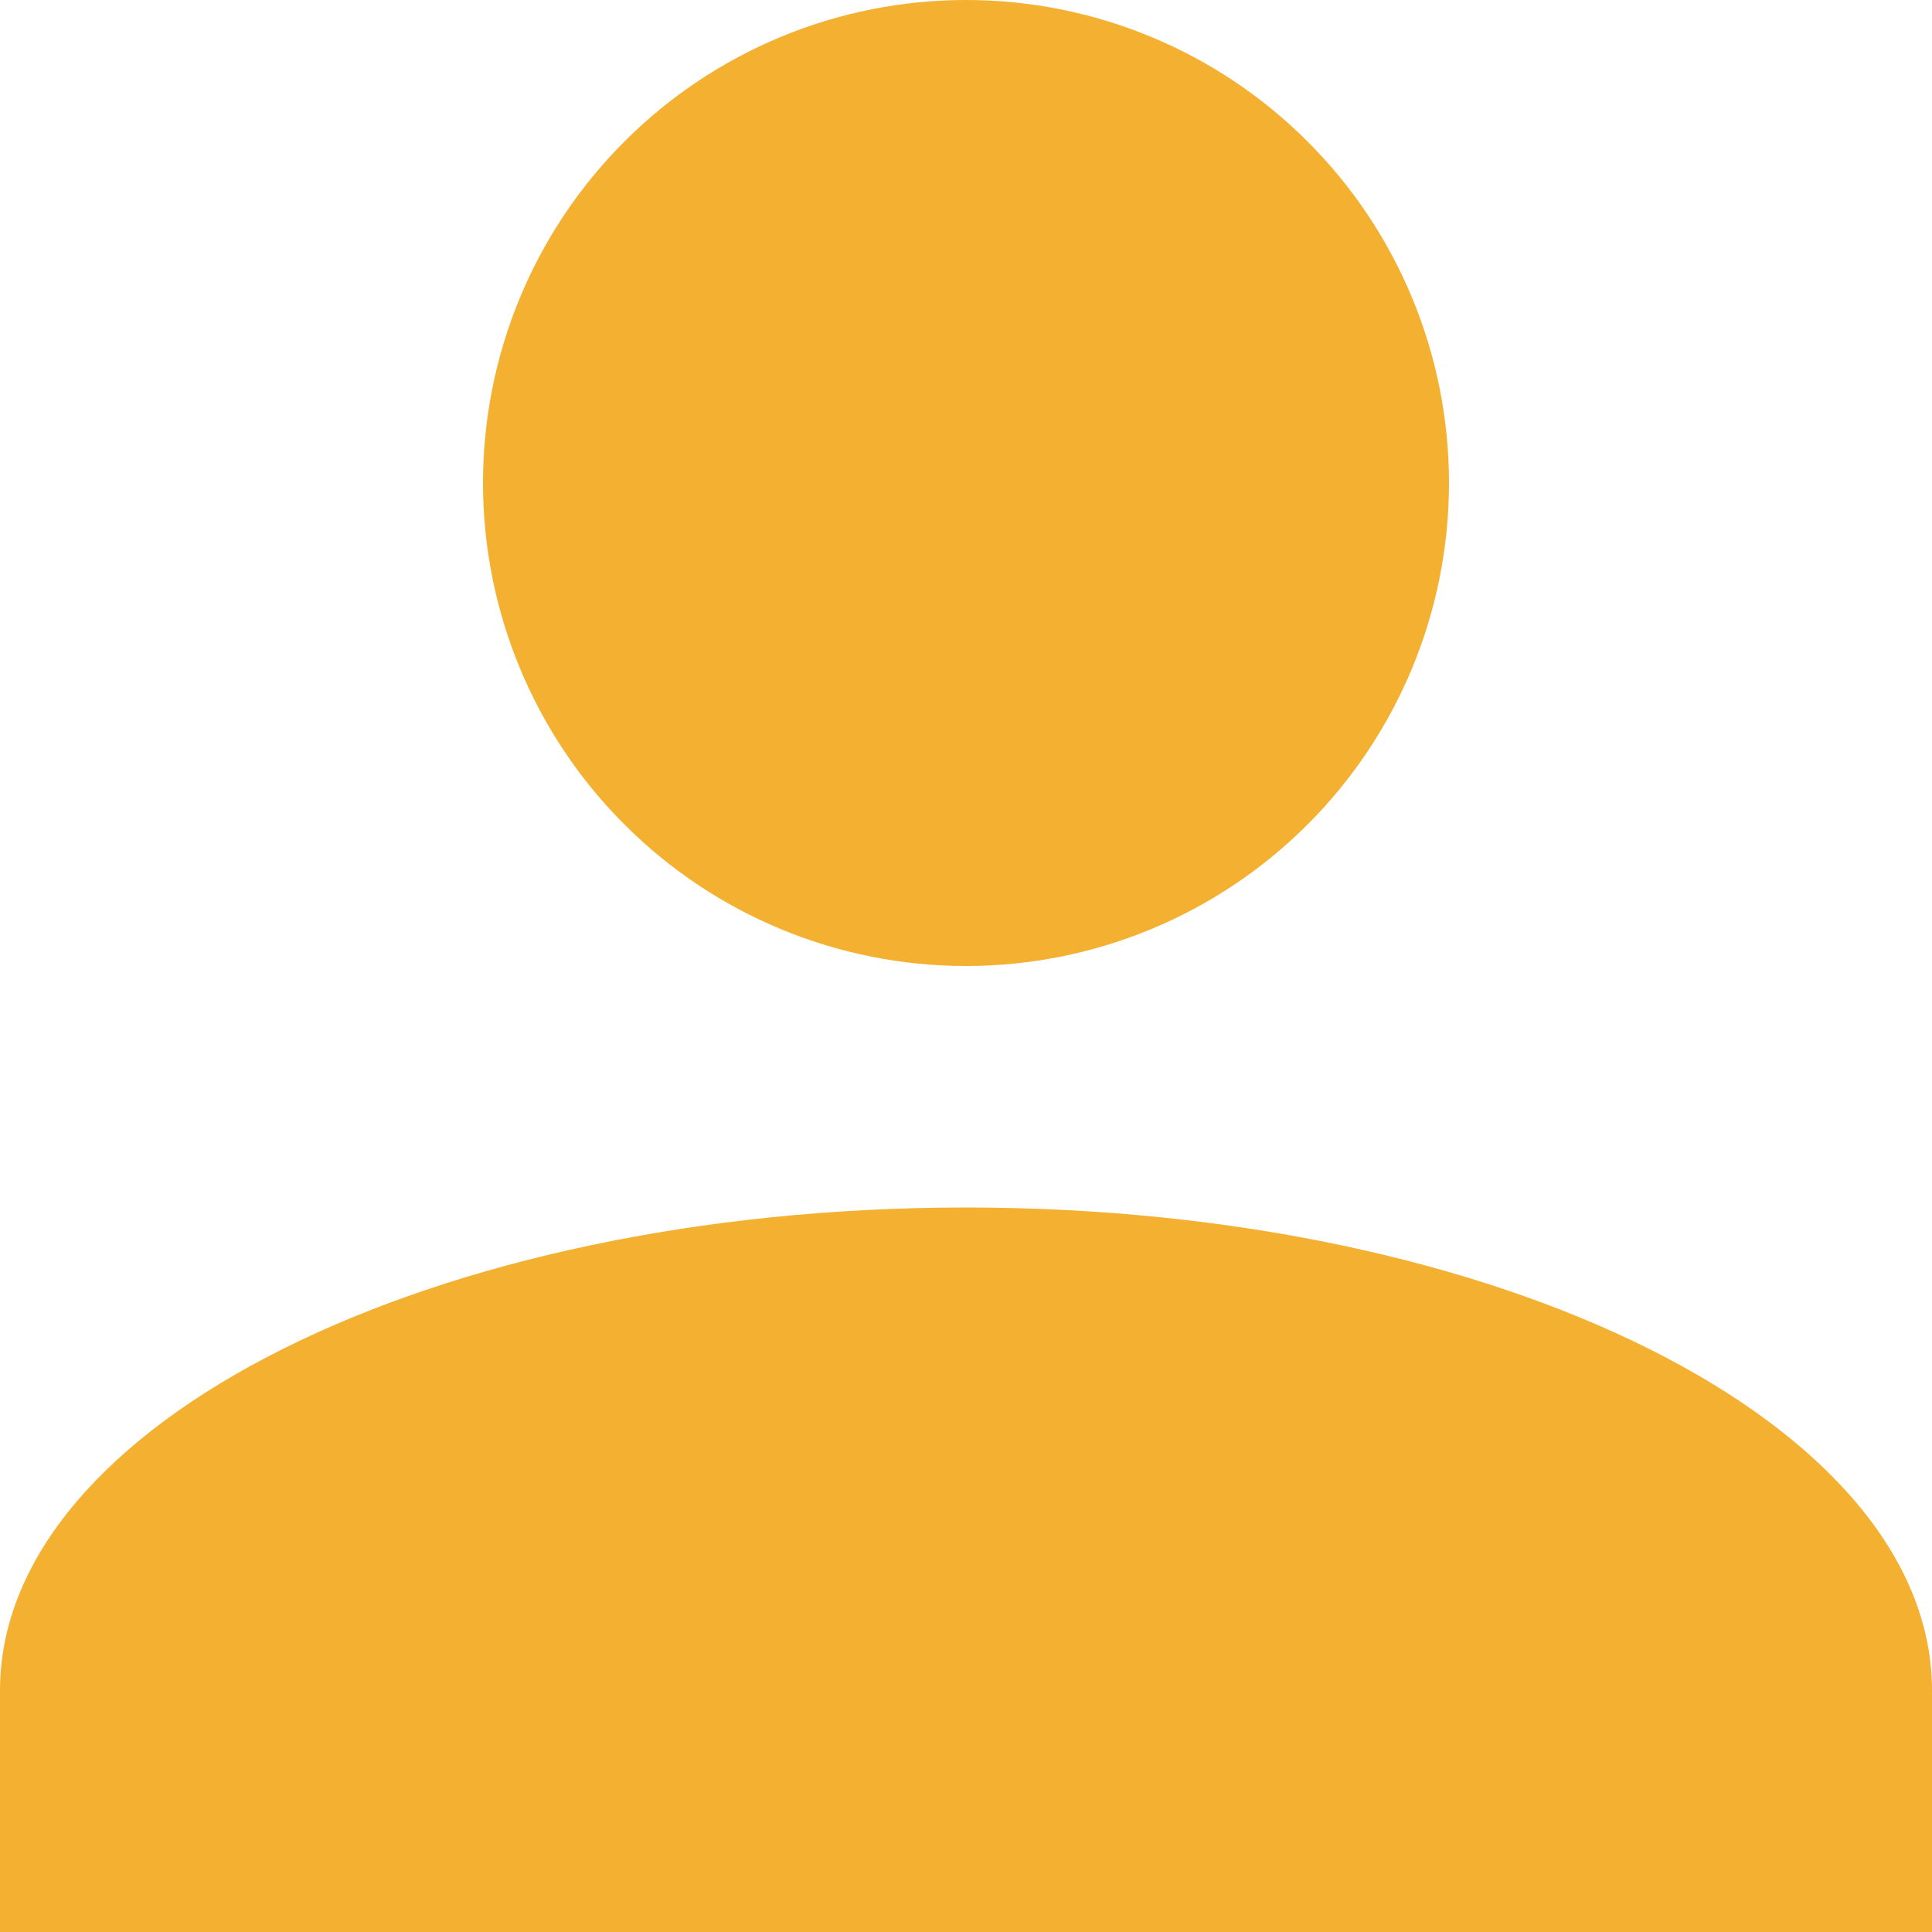 <svg width="22" height="22" viewBox="0 0 22 22" fill="none" xmlns="http://www.w3.org/2000/svg">
<path d="M11 0C12.459 0 13.858 0.579 14.889 1.611C15.921 2.642 16.5 4.041 16.5 5.5C16.5 6.959 15.921 8.358 14.889 9.389C13.858 10.421 12.459 11 11 11C9.541 11 8.142 10.421 7.111 9.389C6.079 8.358 5.5 6.959 5.5 5.5C5.5 4.041 6.079 2.642 7.111 1.611C8.142 0.579 9.541 0 11 0ZM11 13.75C17.078 13.75 22 16.211 22 19.25V22H0V19.25C0 16.211 4.923 13.75 11 13.75Z" fill="#F4B031"/>
</svg>
